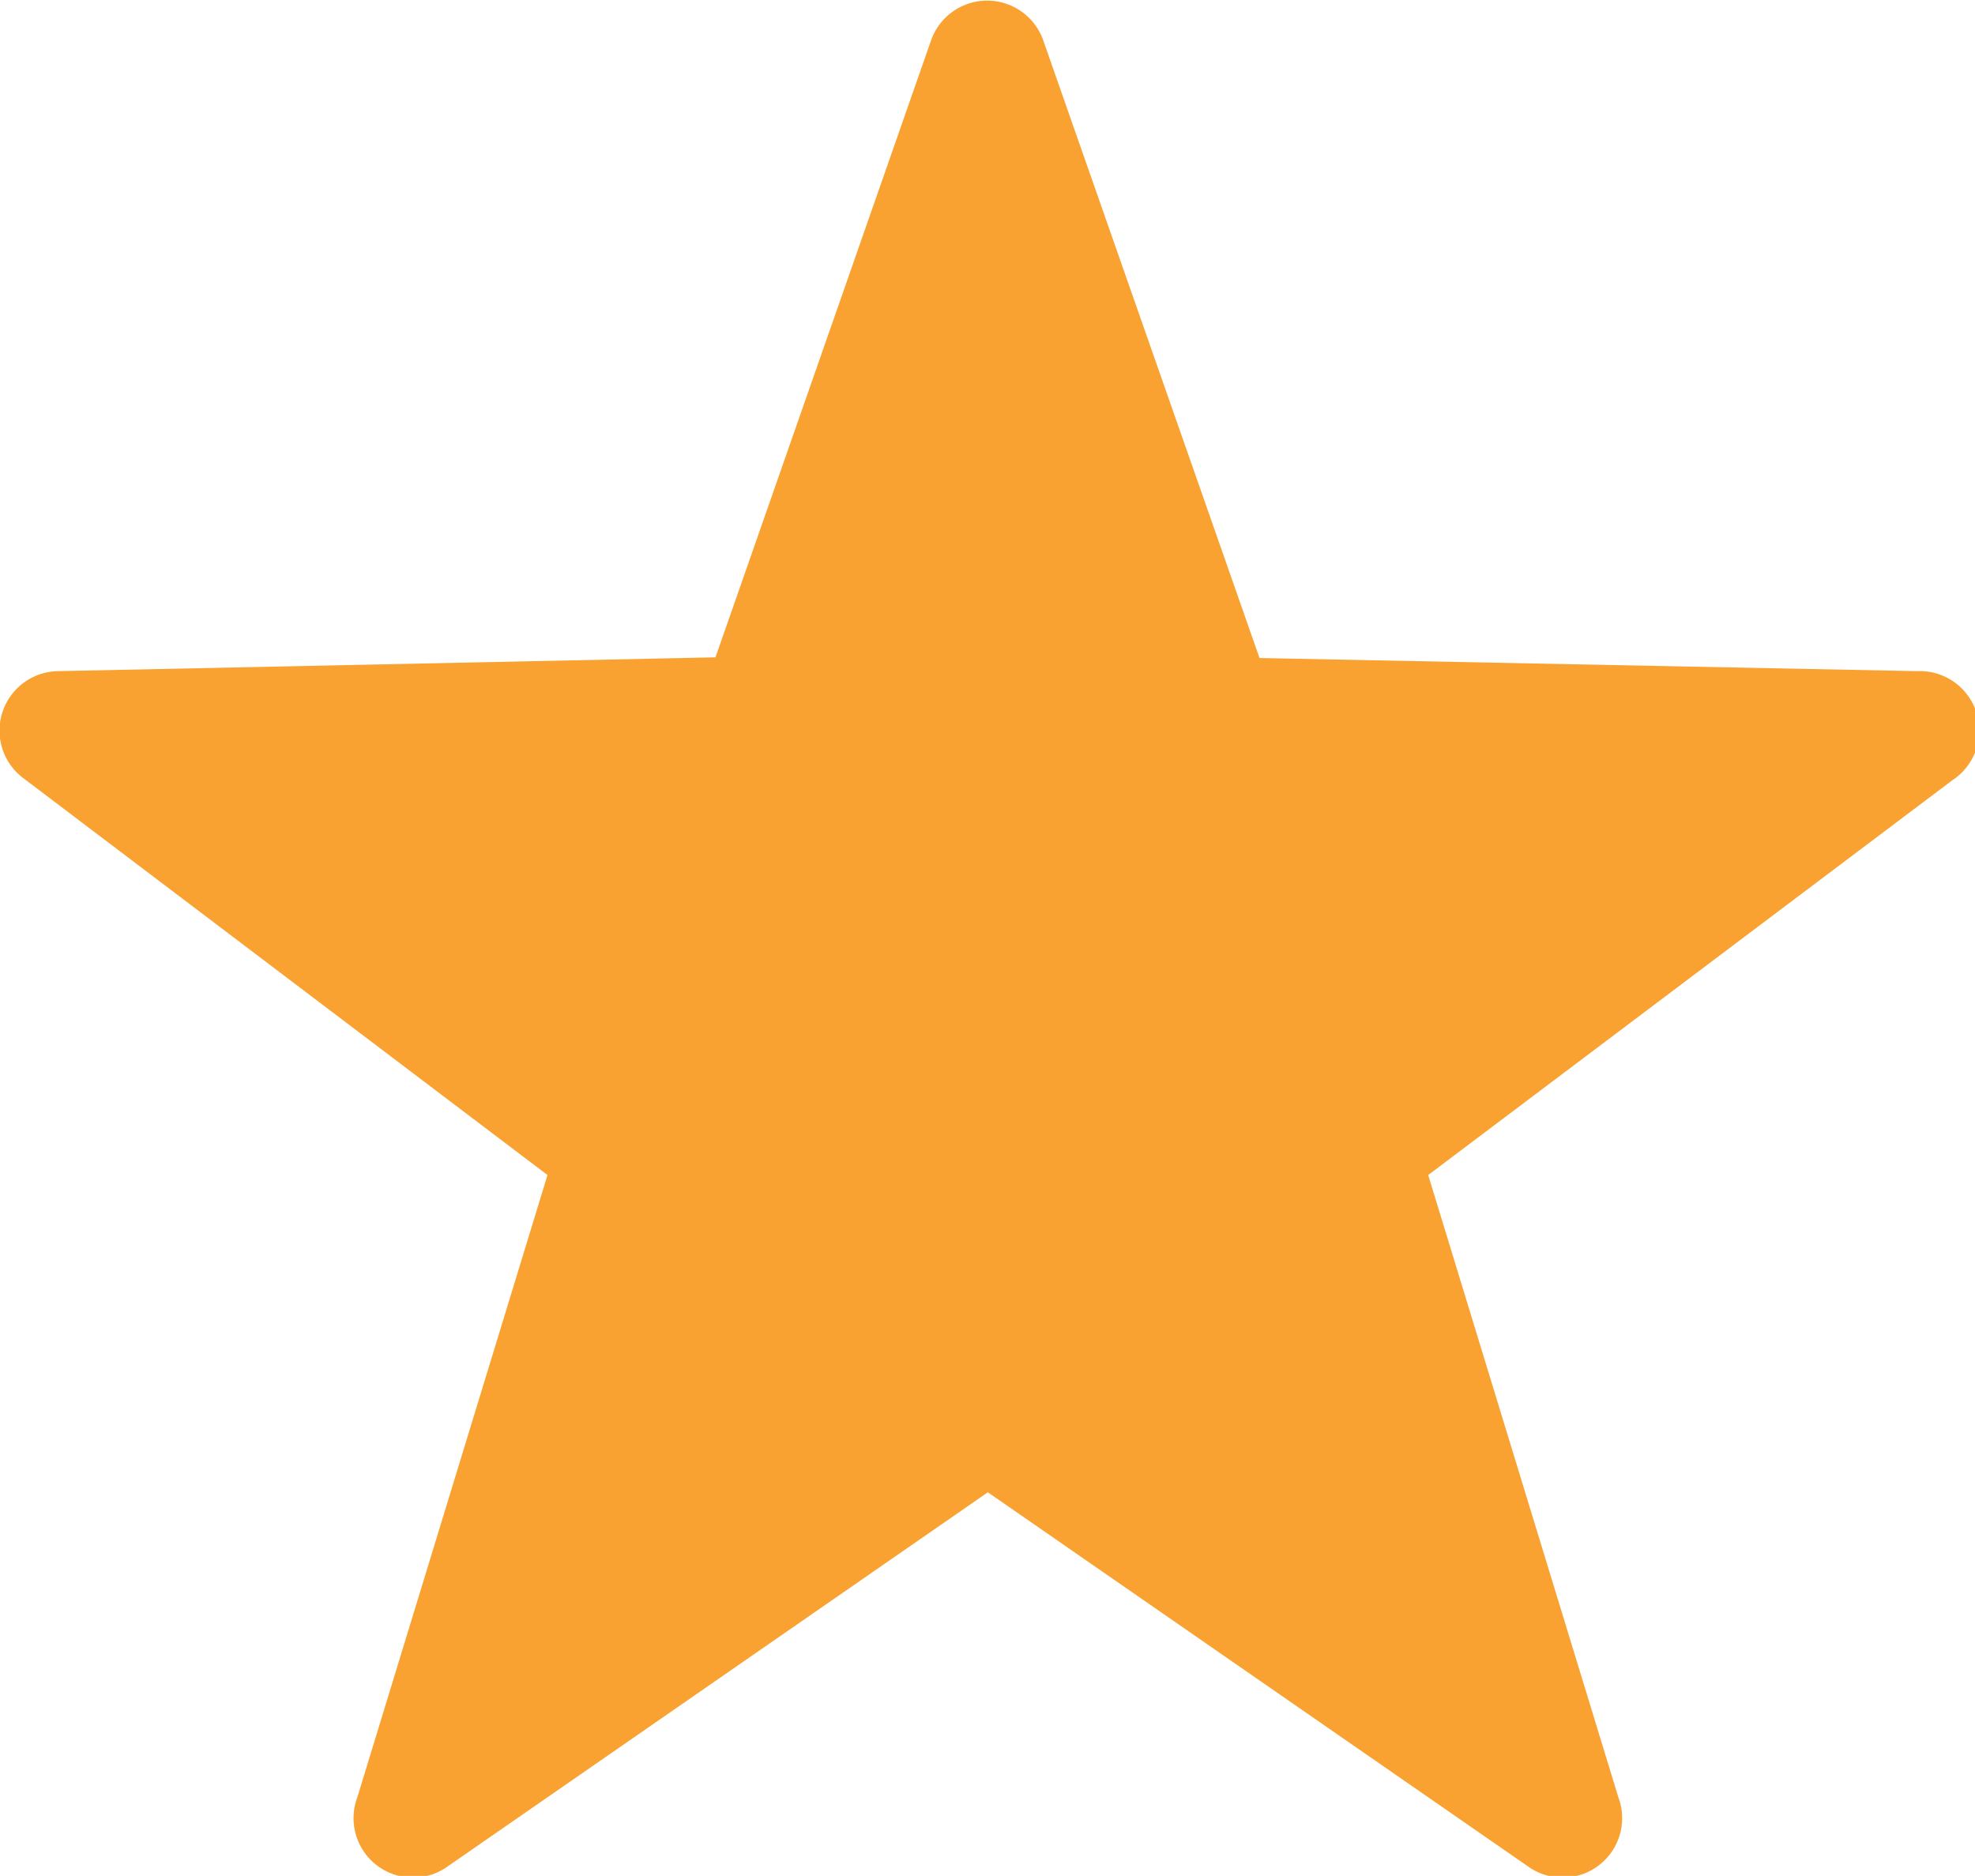 <svg id="Layer_1" data-name="Layer 1" xmlns="http://www.w3.org/2000/svg" viewBox="0 0 28.57 27.14"><defs><style>.cls-1{fill:#f9a231;}</style></defs><title>LK_Icons_Stars_(100x100px)_1.0</title><path class="cls-1" d="M27.73,9.71l-9.51-.19L15.09.58a.86.86,0,0,0-1.62,0L10.35,9.51.84,9.71a.86.86,0,0,0-.5,1.55L7.92,17,5.17,26a.86.86,0,0,0,1.31,1l7.81-5.41L22.1,27a.86.86,0,0,0,1.31-1l-2.75-9,7.58-5.71A.86.86,0,0,0,27.73,9.71Z"/></svg>